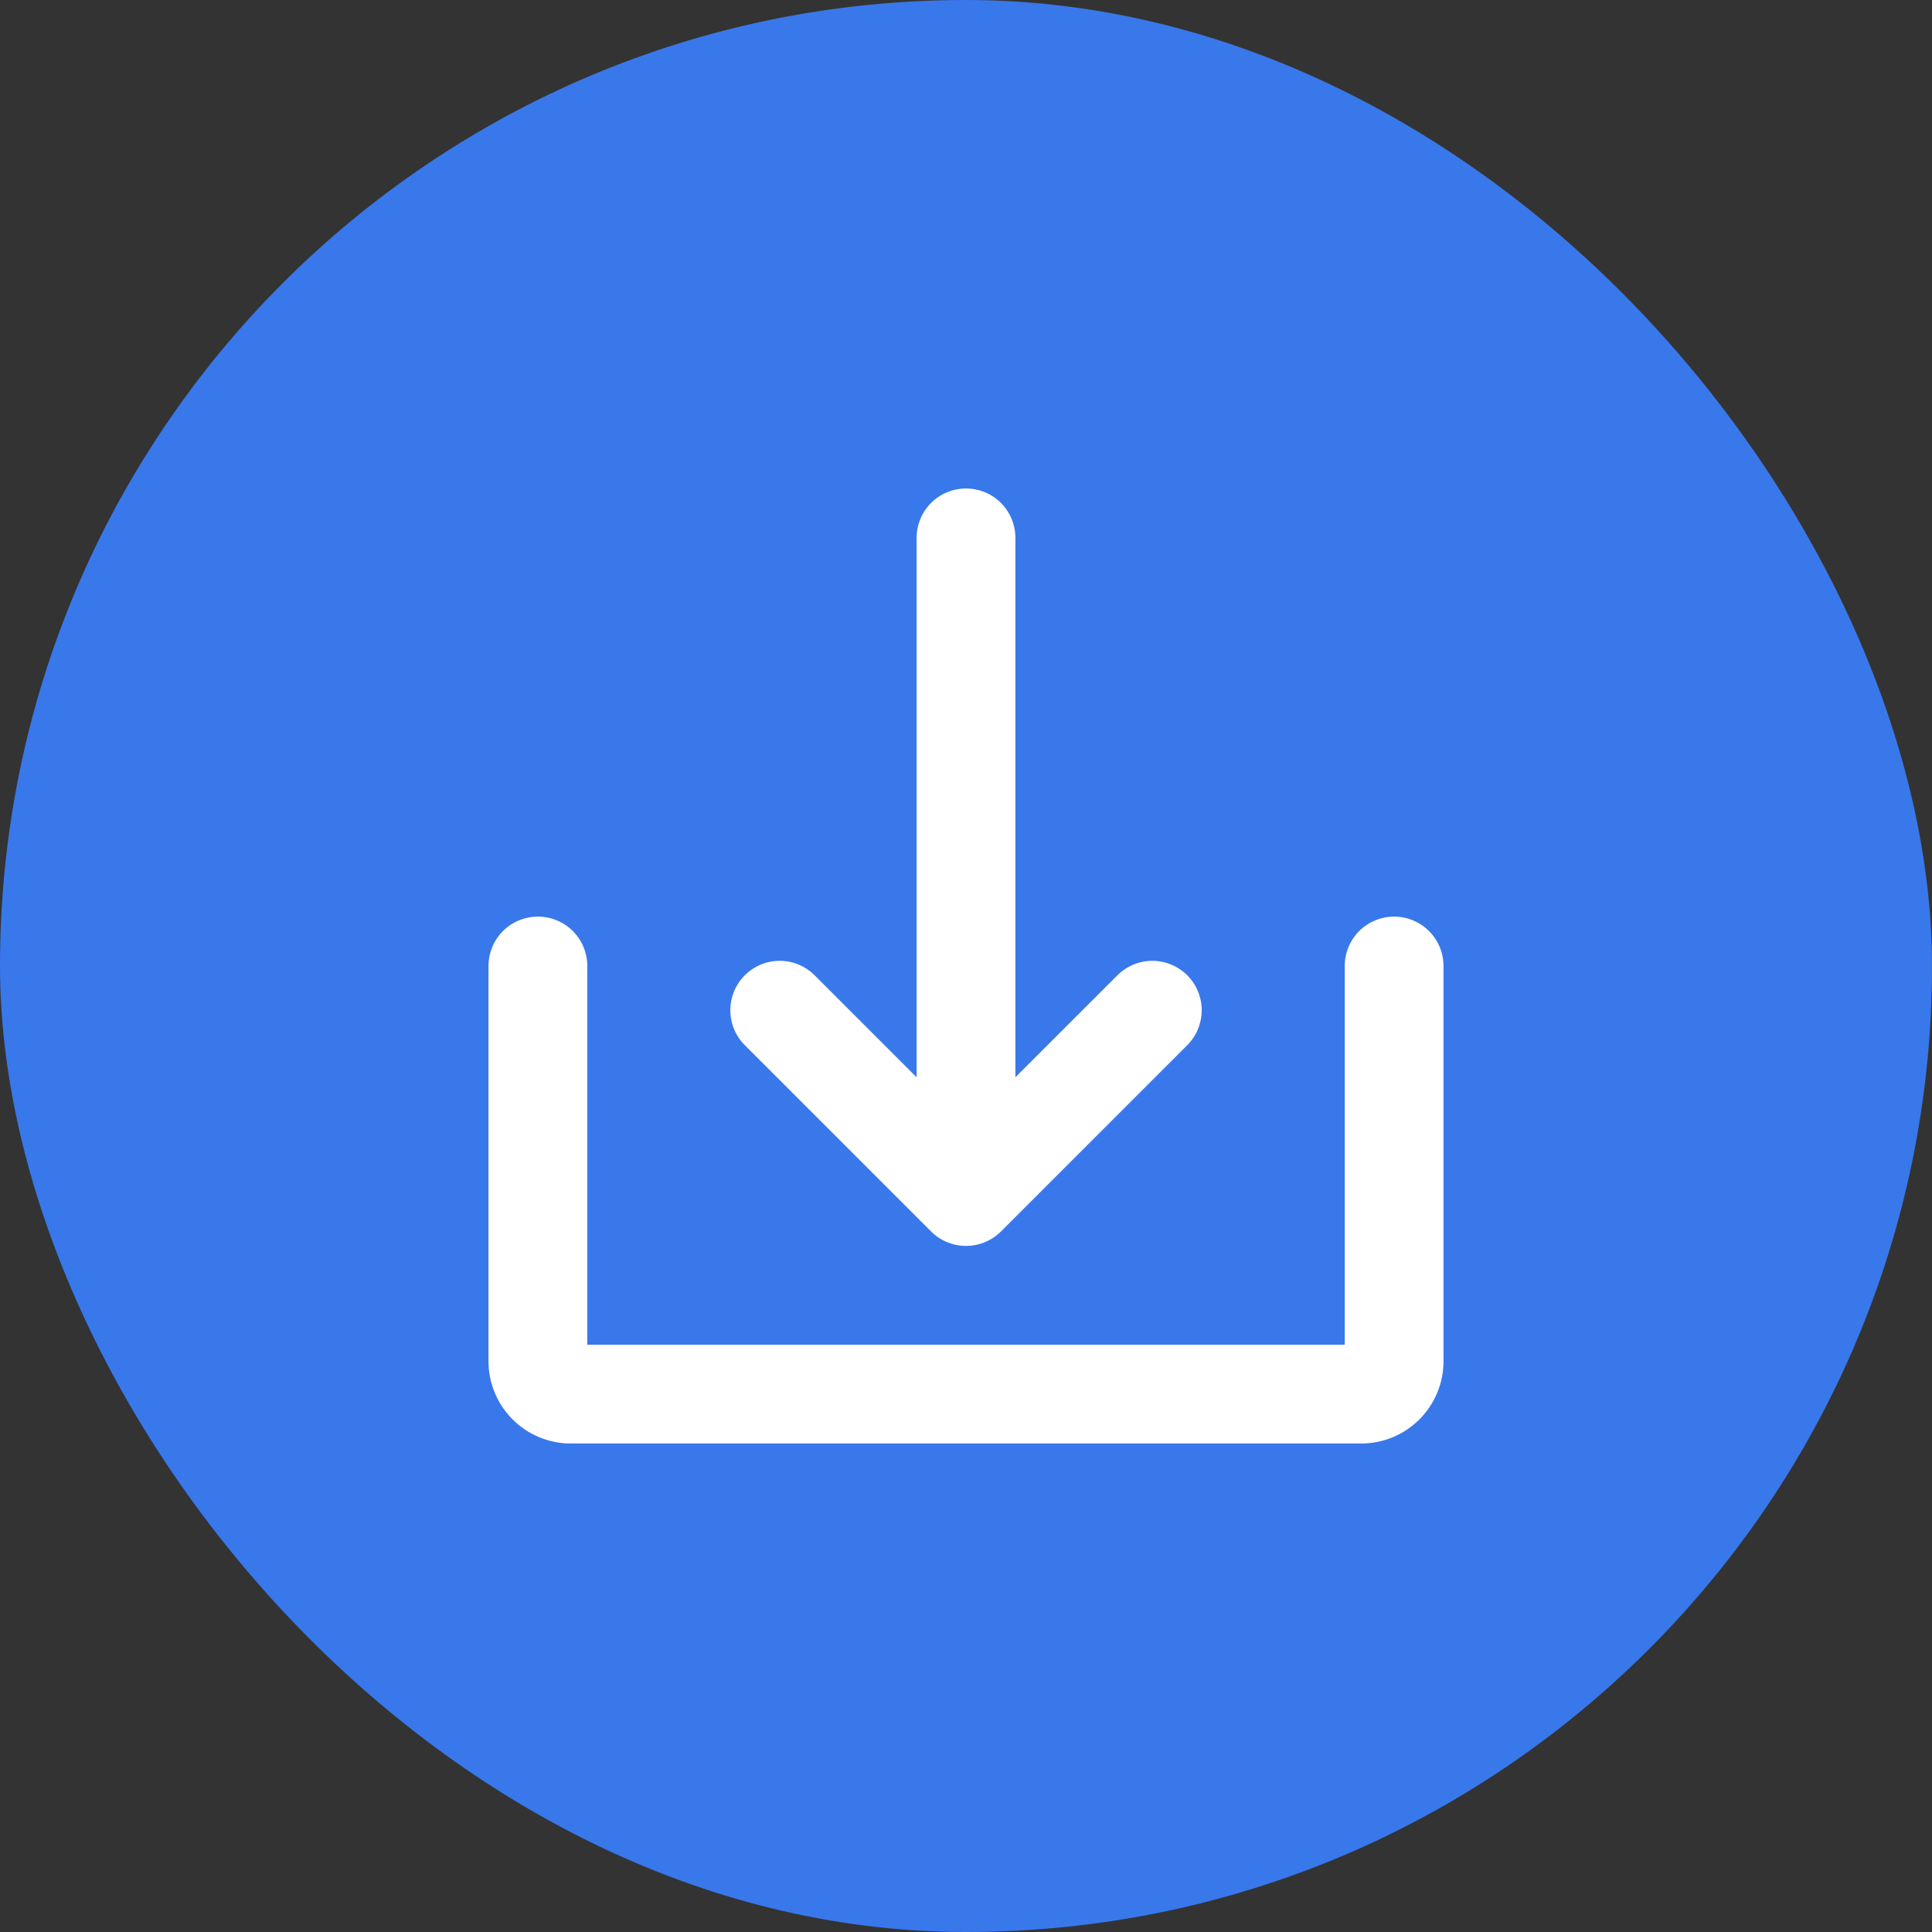 <svg width="44" height="44" viewBox="0 0 44 44" fill="none" xmlns="http://www.w3.org/2000/svg">
<rect x="0" y="0" width="44" height="44" fill="#333333" stroke="none"/>
<rect width="44" height="44" rx="22" fill="#3878EB"/>
<path d="M21.205 28.046C21.309 28.15 21.433 28.233 21.57 28.289C21.706 28.346 21.853 28.375 22 28.375C22.148 28.375 22.294 28.346 22.431 28.289C22.567 28.233 22.692 28.15 22.796 28.046L27.039 23.803C27.25 23.592 27.368 23.306 27.368 23.007C27.368 22.709 27.25 22.423 27.039 22.212C26.828 22.001 26.541 21.882 26.243 21.882C25.945 21.882 25.659 22.001 25.448 22.212L23.125 24.534V12.25C23.125 11.952 23.007 11.665 22.796 11.454C22.585 11.243 22.299 11.125 22 11.125C21.702 11.125 21.416 11.243 21.205 11.454C20.994 11.665 20.875 11.952 20.875 12.25V24.534L18.553 22.212C18.342 22.001 18.056 21.882 17.758 21.882C17.459 21.882 17.173 22.001 16.962 22.212C16.751 22.423 16.633 22.709 16.633 23.007C16.633 23.306 16.751 23.592 16.962 23.803L21.205 28.046Z" fill="white"/>
<path d="M31.75 20.875C31.452 20.875 31.166 20.994 30.954 21.204C30.744 21.416 30.625 21.702 30.625 22V30.625H13.375V22C13.375 21.702 13.257 21.416 13.046 21.204C12.835 20.994 12.548 20.875 12.25 20.875C11.952 20.875 11.665 20.994 11.454 21.204C11.243 21.416 11.125 21.702 11.125 22V31C11.125 31.497 11.322 31.974 11.674 32.326C12.026 32.678 12.503 32.875 13 32.875H31C31.497 32.875 31.974 32.678 32.326 32.326C32.678 31.974 32.875 31.497 32.875 31V22C32.875 21.702 32.757 21.416 32.545 21.204C32.334 20.994 32.048 20.875 31.75 20.875Z" fill="white"/>
</svg>
